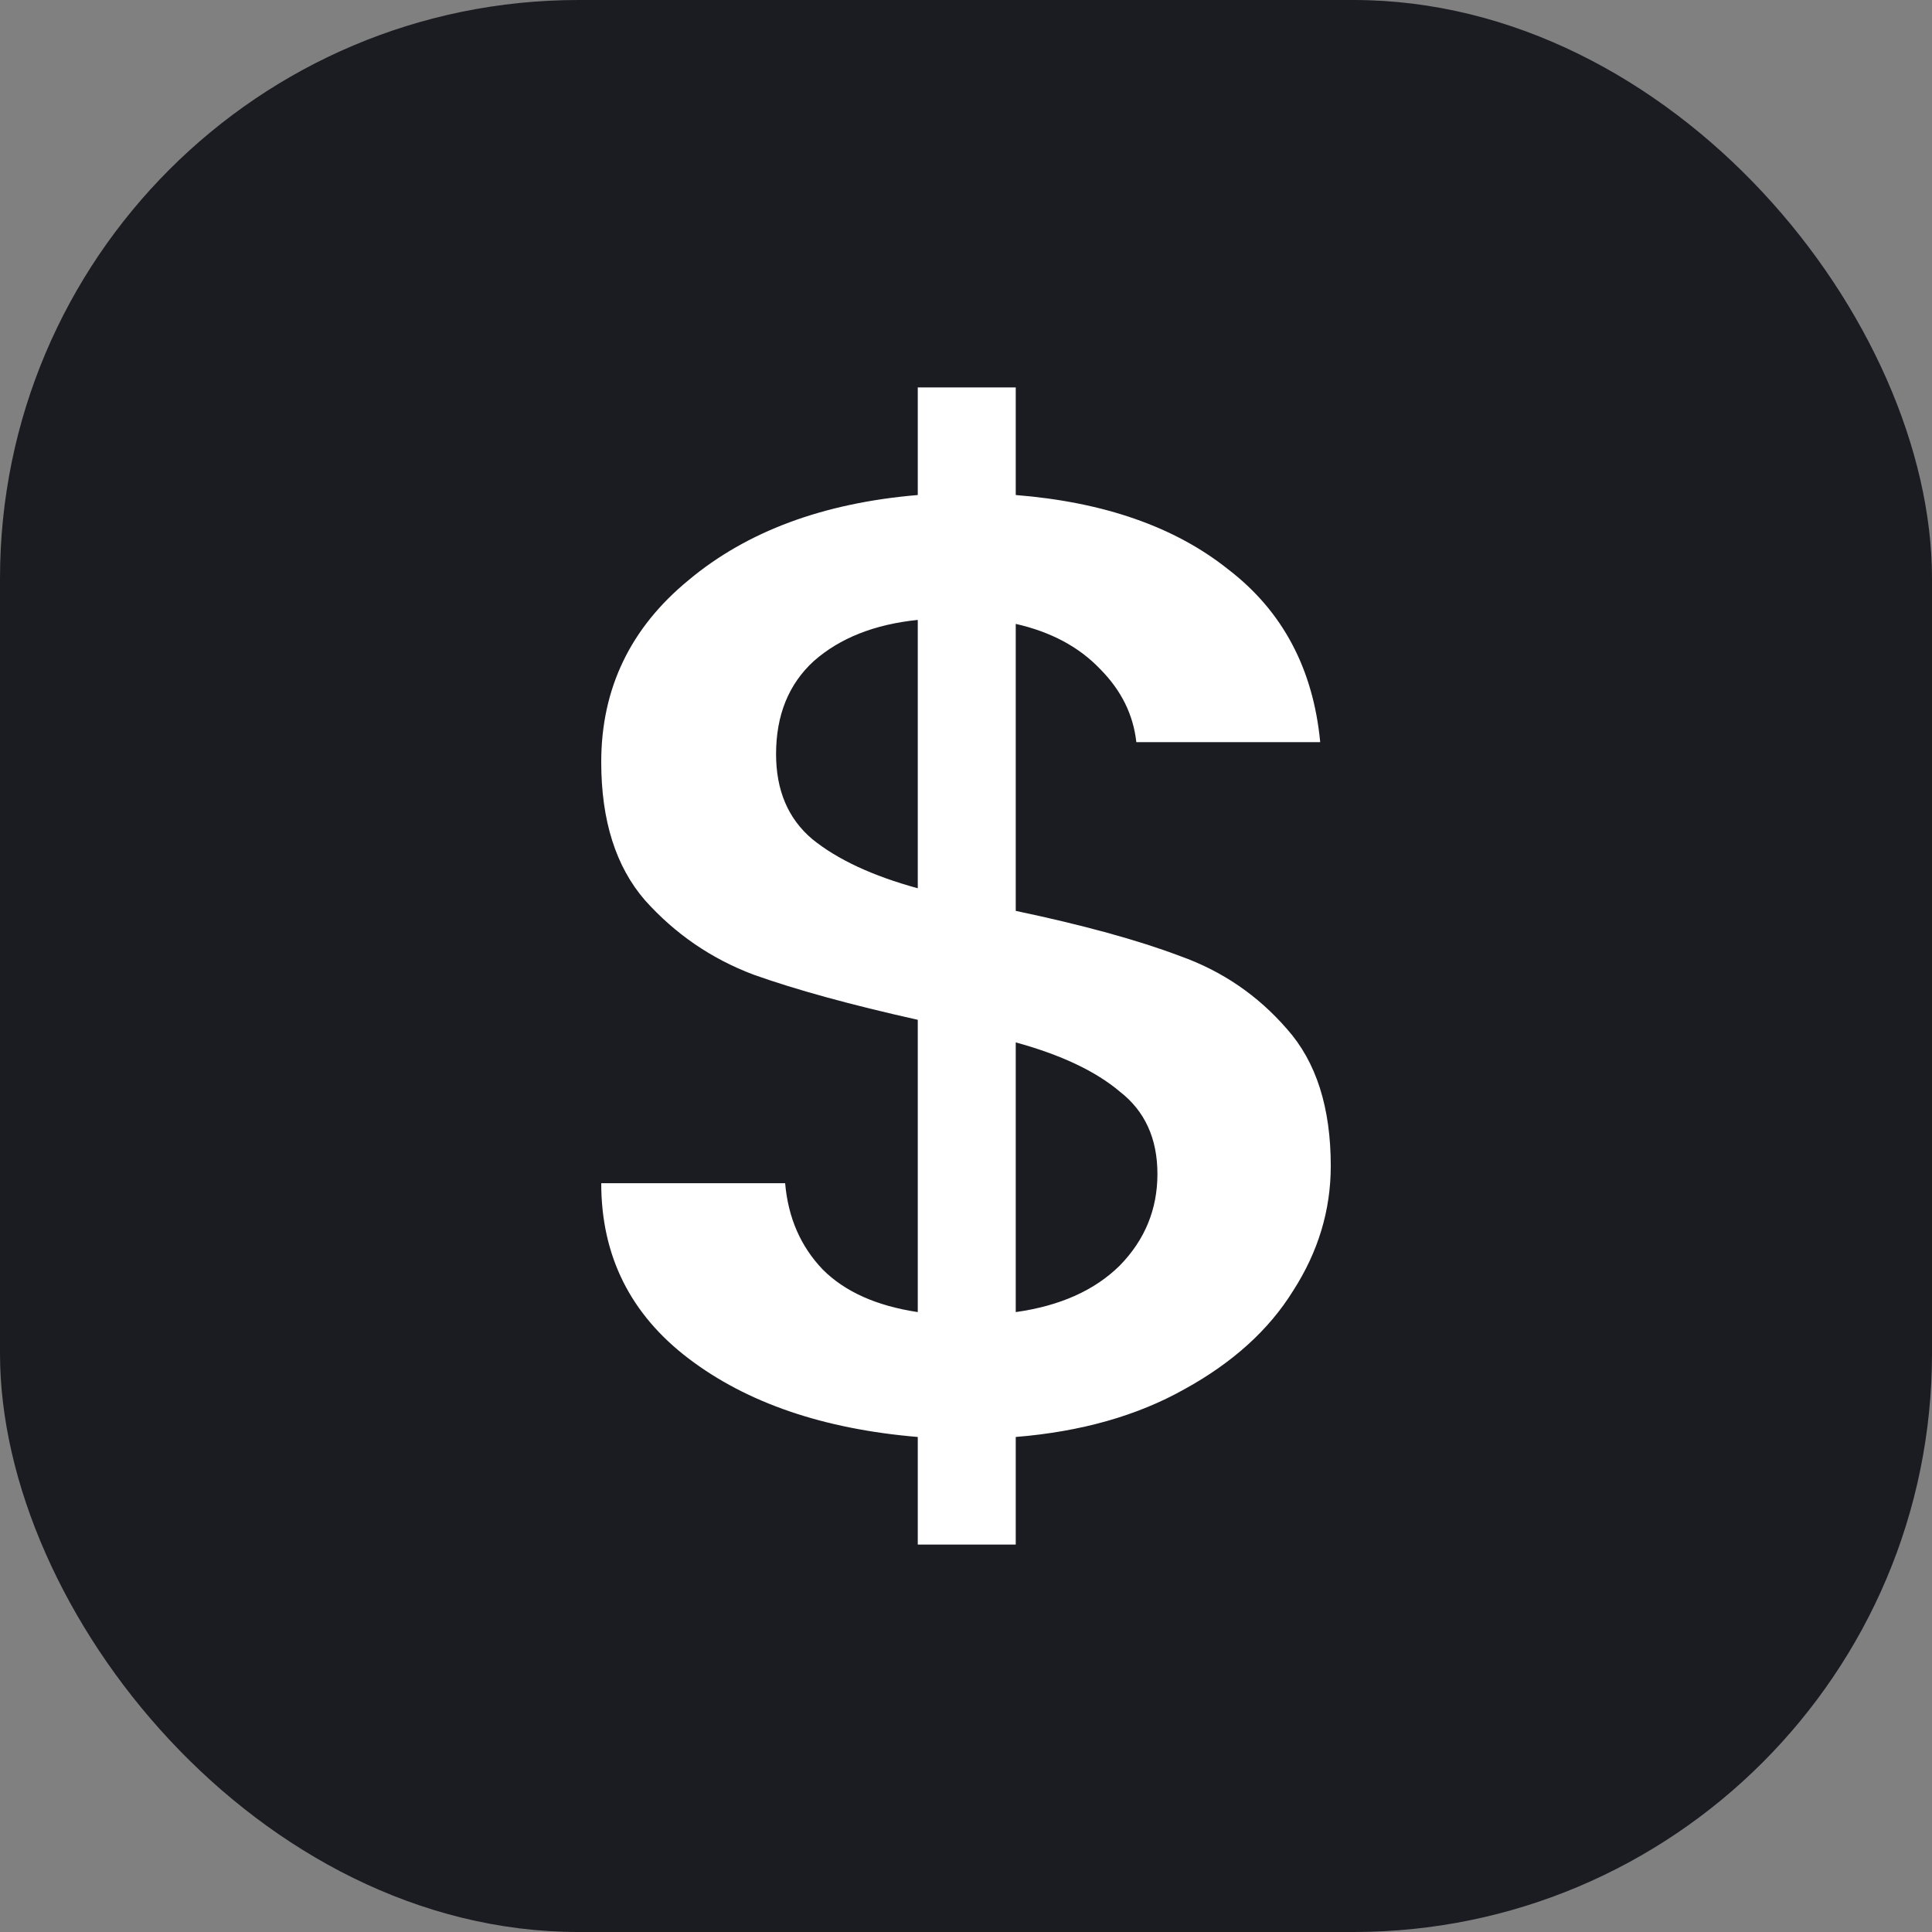 <svg width="192" height="192" viewBox="0 0 192 192" fill="none" xmlns="http://www.w3.org/2000/svg">
<rect x="0" y="0" width="192" height="192" fill="#808080" stroke="none"/>
<rect width="192" height="192" rx="57.5" fill="#1B1B22"/>
<path d="M132.25 115.871C132.25 120.272 131.002 124.409 128.505 128.282C126.108 132.155 122.514 135.412 117.719 138.052C113.026 140.693 107.434 142.277 100.943 142.805V153.5H91.207V142.805C81.819 142.013 74.231 139.417 68.439 135.015C62.646 130.614 59.75 124.805 59.75 117.587H78.026C78.325 121.02 79.573 123.881 81.769 126.169C83.967 128.37 87.113 129.778 91.207 130.394V101.347C84.516 99.851 79.073 98.355 74.88 96.858C70.684 95.274 67.09 92.809 64.094 89.464C61.198 86.12 59.75 81.542 59.75 75.733C59.75 68.427 62.646 62.398 68.439 57.645C74.231 52.803 81.819 49.987 91.207 49.195V38.5H100.943V49.195C109.731 49.899 116.771 52.363 122.064 56.588C127.457 60.725 130.502 66.447 131.201 73.753H112.927C112.627 71.024 111.429 68.603 109.332 66.491C107.234 64.29 104.439 62.794 100.943 62.002V90.521C107.634 91.929 113.076 93.425 117.271 95.01C121.465 96.506 125.01 98.927 127.906 102.272C130.802 105.528 132.25 110.061 132.25 115.871ZM77.125 74.941C77.125 78.55 78.325 81.366 80.722 83.391C83.217 85.415 86.712 87.044 91.207 88.276V61.606C86.913 62.046 83.467 63.41 80.87 65.699C78.375 67.987 77.125 71.068 77.125 74.941ZM100.943 130.394C105.337 129.778 108.783 128.238 111.278 125.773C113.776 123.221 115.024 120.184 115.024 116.663C115.024 113.142 113.776 110.414 111.278 108.477C108.882 106.453 105.436 104.824 100.943 103.592V130.394Z" fill="white"/>
</svg>
